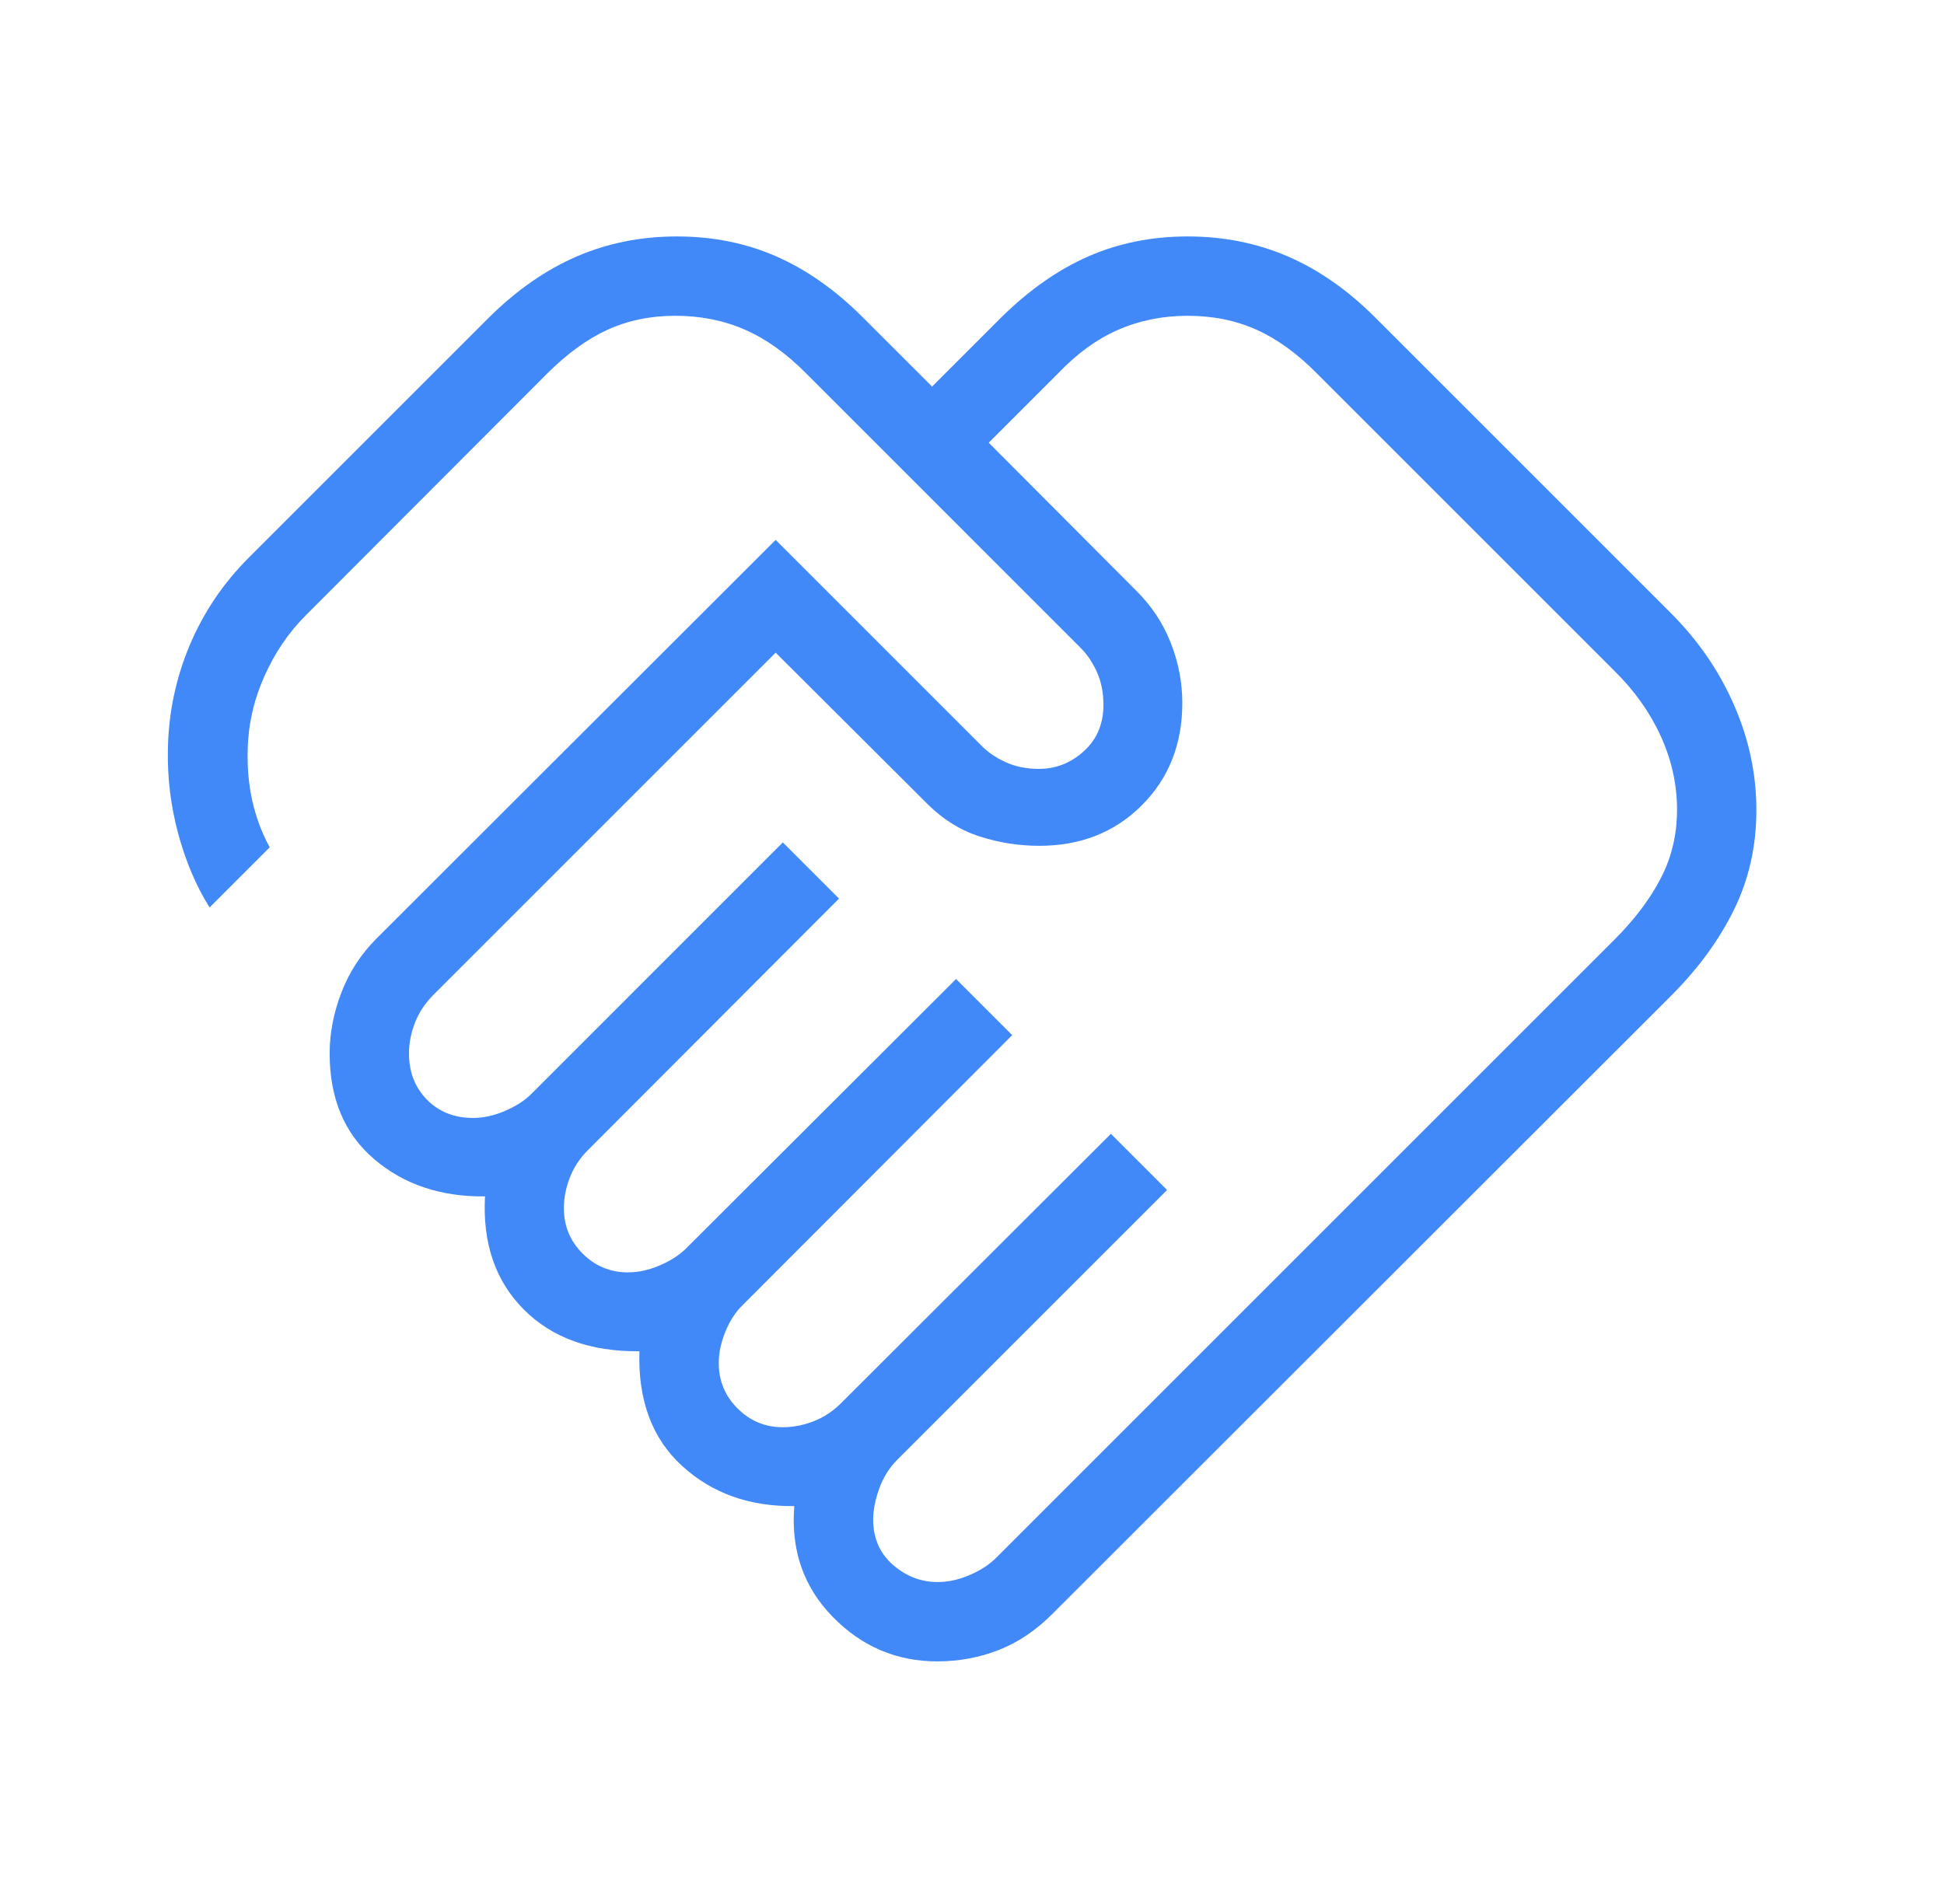 <svg width="49" height="48" viewBox="0 0 49 48" fill="none" xmlns="http://www.w3.org/2000/svg">
<mask id="mask0_69_150" style="mask-type:alpha" maskUnits="userSpaceOnUse" x="0" y="0" width="49" height="48">
<rect x="0.232" width="48" height="48" fill="#D9D9D9"/>
</mask>
<g mask="url(#mask0_69_150)">
<path d="M23.636 39.884C23.898 39.884 24.166 39.825 24.44 39.707C24.714 39.59 24.936 39.446 25.105 39.277L40.698 23.684C41.2 23.182 41.588 22.668 41.861 22.142C42.134 21.617 42.271 21.04 42.271 20.411C42.271 19.775 42.134 19.158 41.861 18.559C41.588 17.961 41.2 17.414 40.698 16.919L33.198 9.419C32.703 8.917 32.195 8.548 31.673 8.313C31.151 8.079 30.572 7.961 29.936 7.961C29.308 7.961 28.725 8.079 28.186 8.313C27.648 8.548 27.14 8.917 26.663 9.419L24.921 11.161L28.621 14.873C29.018 15.263 29.314 15.706 29.509 16.204C29.704 16.701 29.801 17.206 29.801 17.719C29.801 18.76 29.461 19.621 28.78 20.302C28.1 20.983 27.239 21.323 26.198 21.323C25.685 21.323 25.184 21.245 24.696 21.088C24.208 20.932 23.768 20.659 23.378 20.269L19.551 16.454L10.917 25.088C10.715 25.291 10.563 25.521 10.461 25.779C10.36 26.037 10.309 26.296 10.309 26.557C10.309 27.029 10.461 27.419 10.763 27.725C11.066 28.031 11.453 28.184 11.925 28.184C12.186 28.184 12.454 28.125 12.728 28.007C13.003 27.89 13.225 27.746 13.394 27.577L19.732 21.238L21.148 22.654L14.821 28.992C14.618 29.195 14.466 29.425 14.365 29.682C14.264 29.94 14.213 30.2 14.213 30.461C14.213 30.908 14.371 31.289 14.686 31.604C15.002 31.919 15.382 32.077 15.828 32.077C16.09 32.077 16.358 32.018 16.632 31.9C16.907 31.782 17.129 31.638 17.298 31.469L24.098 24.681L25.513 26.096L18.725 32.896C18.548 33.065 18.402 33.287 18.288 33.561C18.174 33.836 18.117 34.104 18.117 34.365C18.117 34.811 18.275 35.192 18.59 35.507C18.906 35.823 19.286 35.981 19.732 35.981C19.994 35.981 20.254 35.93 20.511 35.829C20.769 35.728 20.999 35.576 21.201 35.373L28.001 28.584L29.417 30L22.617 36.8C22.415 37.003 22.263 37.246 22.161 37.529C22.06 37.812 22.009 38.072 22.009 38.307C22.009 38.779 22.175 39.16 22.507 39.45C22.839 39.74 23.216 39.884 23.636 39.884ZM23.625 41.884C22.597 41.884 21.716 41.508 20.984 40.756C20.252 40.003 19.931 39.074 20.021 37.969C18.888 37.982 17.944 37.644 17.19 36.954C16.436 36.264 16.079 35.301 16.117 34.065C14.881 34.078 13.908 33.725 13.196 33.006C12.484 32.287 12.161 31.338 12.225 30.161C11.112 30.174 10.181 29.862 9.432 29.223C8.684 28.585 8.309 27.696 8.309 26.557C8.309 26.045 8.409 25.531 8.607 25.017C8.806 24.503 9.1 24.051 9.49 23.661L19.551 13.611L24.717 18.777C24.886 18.954 25.095 19.099 25.344 19.213C25.593 19.327 25.873 19.384 26.186 19.384C26.614 19.384 26.993 19.235 27.321 18.936C27.649 18.638 27.813 18.249 27.813 17.769C27.813 17.456 27.756 17.176 27.642 16.927C27.528 16.678 27.382 16.469 27.205 16.3L20.325 9.419C19.83 8.917 19.315 8.548 18.78 8.313C18.246 8.079 17.661 7.961 17.025 7.961C16.397 7.961 15.826 8.079 15.313 8.313C14.8 8.548 14.293 8.917 13.79 9.419L7.701 15.519C7.273 15.947 6.927 16.458 6.663 17.05C6.399 17.642 6.259 18.254 6.244 18.884C6.229 19.336 6.267 19.77 6.359 20.186C6.452 20.603 6.598 20.995 6.798 21.361L5.282 22.877C4.946 22.341 4.684 21.724 4.494 21.025C4.304 20.326 4.217 19.613 4.232 18.884C4.248 17.977 4.43 17.107 4.778 16.275C5.127 15.443 5.626 14.703 6.275 14.054L12.325 8.004C13.022 7.314 13.76 6.801 14.538 6.465C15.316 6.129 16.158 5.961 17.063 5.961C17.968 5.961 18.804 6.129 19.569 6.465C20.334 6.801 21.062 7.314 21.751 8.004L23.494 9.746L25.236 8.004C25.934 7.314 26.665 6.801 27.43 6.465C28.196 6.129 29.031 5.961 29.936 5.961C30.841 5.961 31.683 6.129 32.461 6.465C33.239 6.801 33.973 7.314 34.663 8.004L42.113 15.454C42.803 16.144 43.335 16.918 43.709 17.777C44.084 18.636 44.271 19.518 44.271 20.423C44.271 21.328 44.084 22.164 43.709 22.929C43.335 23.694 42.803 24.422 42.113 25.111L26.521 40.692C26.106 41.108 25.654 41.41 25.165 41.6C24.677 41.79 24.163 41.884 23.625 41.884Z" fill="#4188F8"/>
</g>
</svg>
